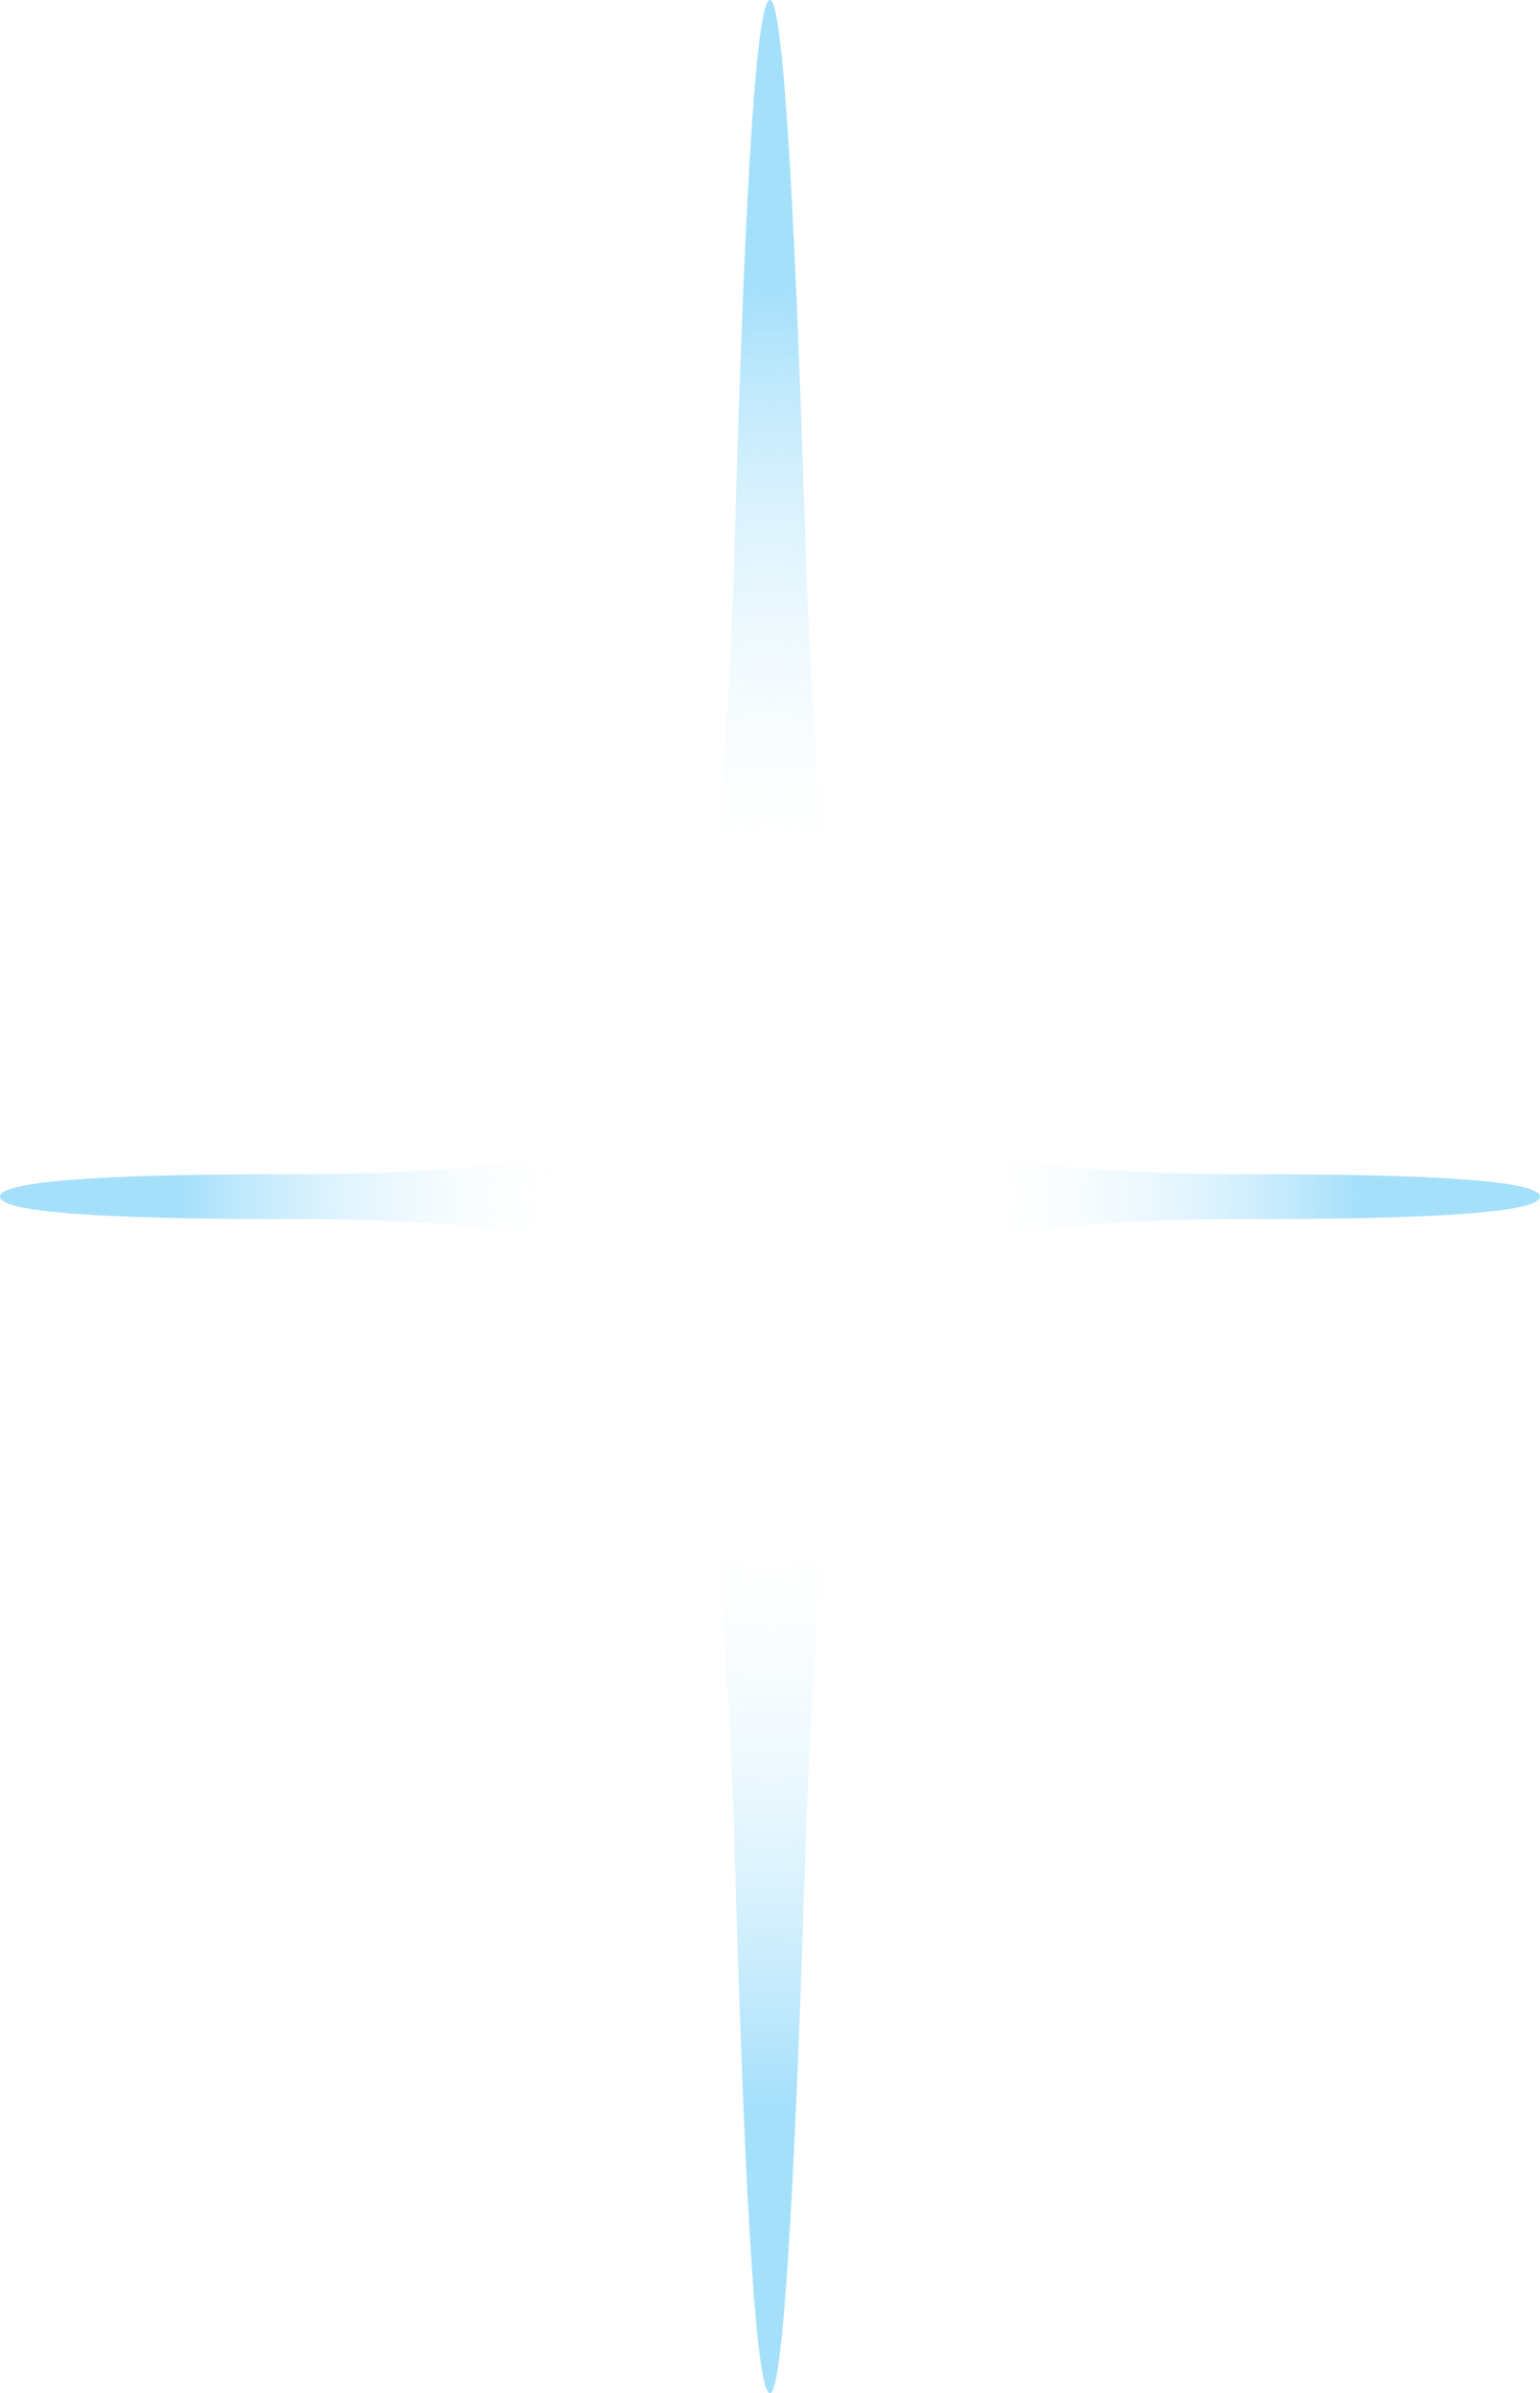 <?xml version="1.0" encoding="UTF-8" standalone="no"?>
<svg xmlns:xlink="http://www.w3.org/1999/xlink" height="80.0px" width="51.5px" xmlns="http://www.w3.org/2000/svg">
  <g transform="matrix(1.0, 0.0, 0.0, 1.0, 25.75, 40.0)">
    <path d="M3.9 -2.85 Q6.05 -0.7 16.25 -0.75 25.75 -0.75 25.75 0.0 25.75 0.75 16.25 0.75 6.05 0.7 3.9 2.9 1.7 5.1 1.15 22.9 0.6 40.0 0.0 40.0 -0.65 40.0 -1.15 22.9 -1.65 5.1 -3.85 2.9 -6.05 0.7 -16.25 0.75 -25.75 0.75 -25.75 0.0 -25.75 -0.75 -16.25 -0.75 -6.05 -0.7 -3.85 -2.85 -1.65 -5.05 -1.15 -22.9 -0.65 -40.0 0.0 -40.0 0.6 -40.0 1.15 -22.9 1.7 -5.05 3.9 -2.85" fill="url(#gradient0)" fill-rule="evenodd" stroke="none"/>
  </g>
  <defs>
    <radialGradient cx="0" cy="0" gradientTransform="matrix(0.024, 0.0, 0.0, 0.037, 0.0, 0.0)" gradientUnits="userSpaceOnUse" id="gradient0" r="819.2" spreadMethod="pad">
      <stop offset="0.329" stop-color="#ffffff" stop-opacity="0.0"/>
      <stop offset="1.0" stop-color="#92d9fa" stop-opacity="0.824"/>
    </radialGradient>
  </defs>
</svg>
